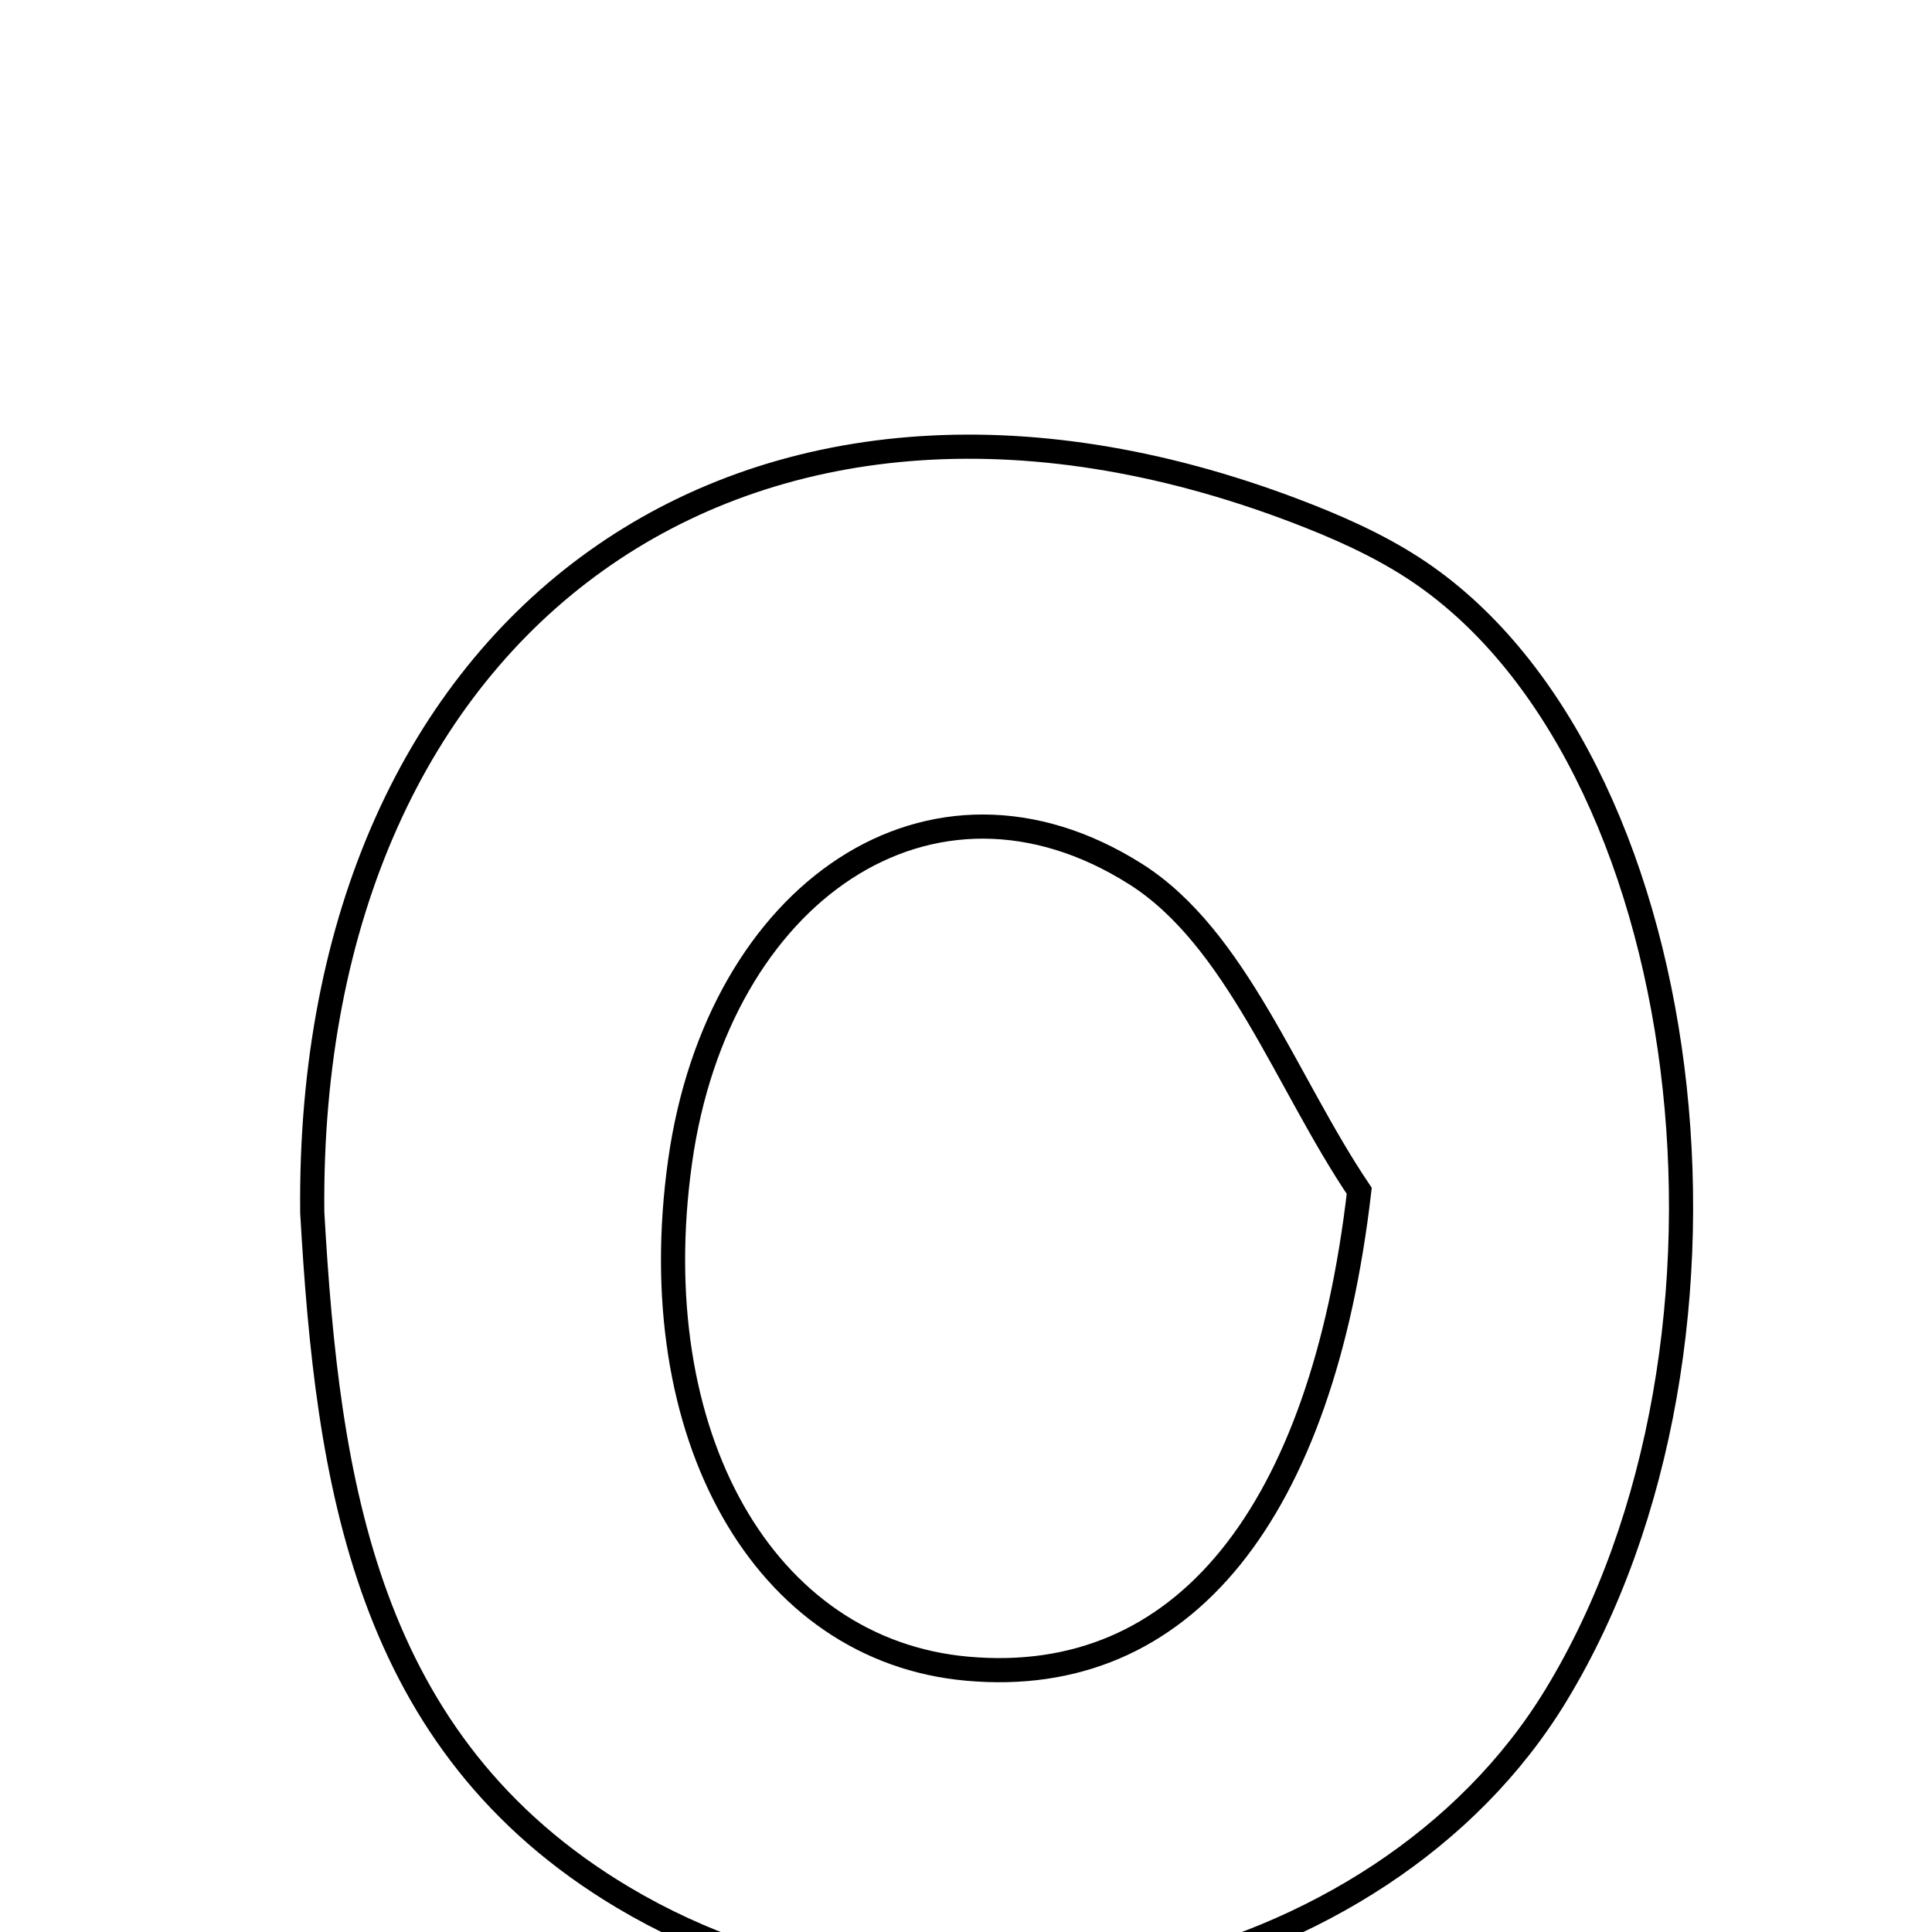 <svg xmlns="http://www.w3.org/2000/svg" viewBox="0.0 0.0 24.0 24.0" height="200px" width="200px"><path fill="none" stroke="black" stroke-width=".3" stroke-opacity="1.0"  filling="0" d="M16.088 6.345 C16.593 6.537 17.1 6.76 17.552 7.053 C21.095 9.35 22.012 16.654 19.326 21.064 C17.146 24.644 11.633 25.889 7.742 23.572 C4.529 21.658 4.069 18.398 3.879 15.062 C3.803 7.68 9.288 3.76 16.088 6.345"></path>
<path fill="none" stroke="black" stroke-width=".3" stroke-opacity="1.0"  filling="0" d="M14.107 10.858 C15.361 11.652 15.979 13.45 16.885 14.793 C16.422 18.779 14.711 20.973 12.014 20.729 C9.486 20.502 7.972 17.828 8.448 14.43 C8.917 11.084 11.567 9.252 14.107 10.858"></path></svg>
